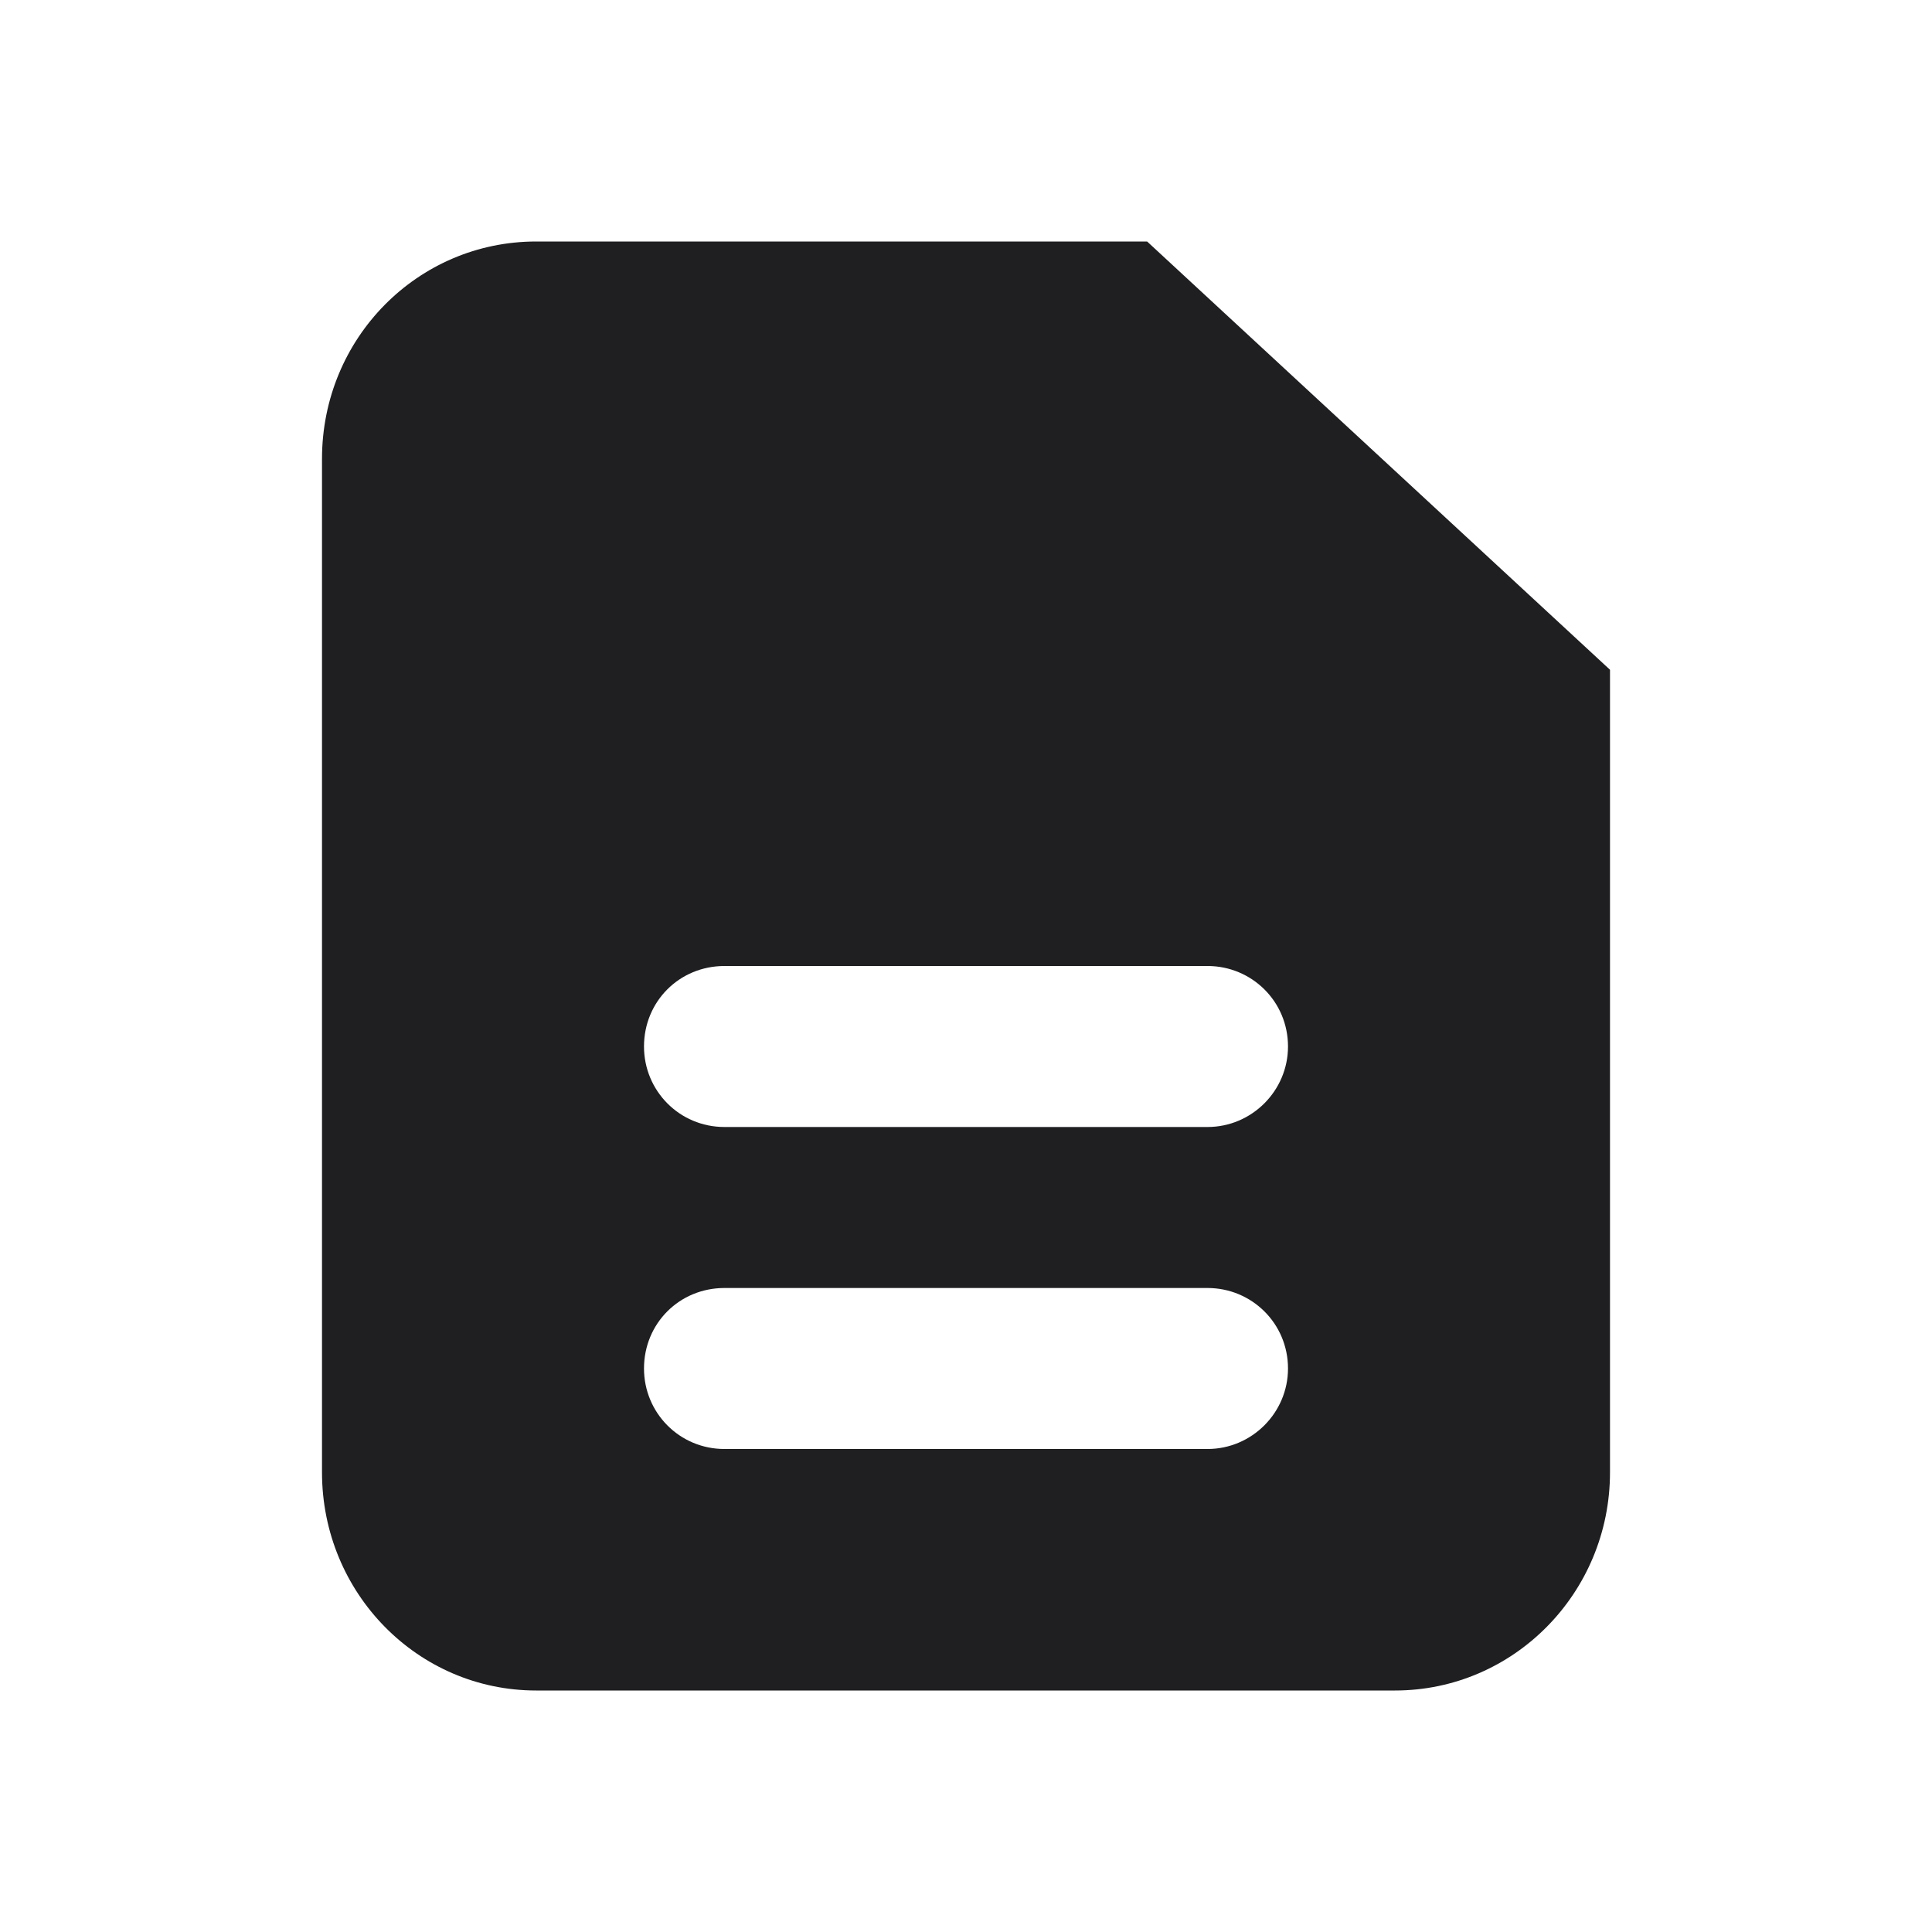 <svg width="24" height="24" viewBox="0 0 24 24" fill="none" xmlns="http://www.w3.org/2000/svg" xmlns:xlink="http://www.w3.org/1999/xlink">
	<desc>
			Created with Pixso.
	</desc>
	<defs/>
	<path id="Union" d="M6.66 3L14.25 3L20 8.32L20 18.29C20 19.79 18.8 21 17.33 21L6.66 21C5.19 21 4 19.79 4 18.29L4 5.7C4 4.2 5.19 3 6.66 3ZM8 13C8 12.44 8.44 12 9 12L15 12C15.55 12 16 12.44 16 13C16 13.55 15.55 14 15 14L9 14C8.44 14 8 13.55 8 13ZM9 16C8.44 16 8 16.44 8 17C8 17.55 8.44 18 9 18L15 18C15.55 18 16 17.55 16 17C16 16.44 15.55 16 15 16L9 16Z" fill="#1F1F22" fill-opacity="1" fill-rule="evenodd"/>
</svg>
